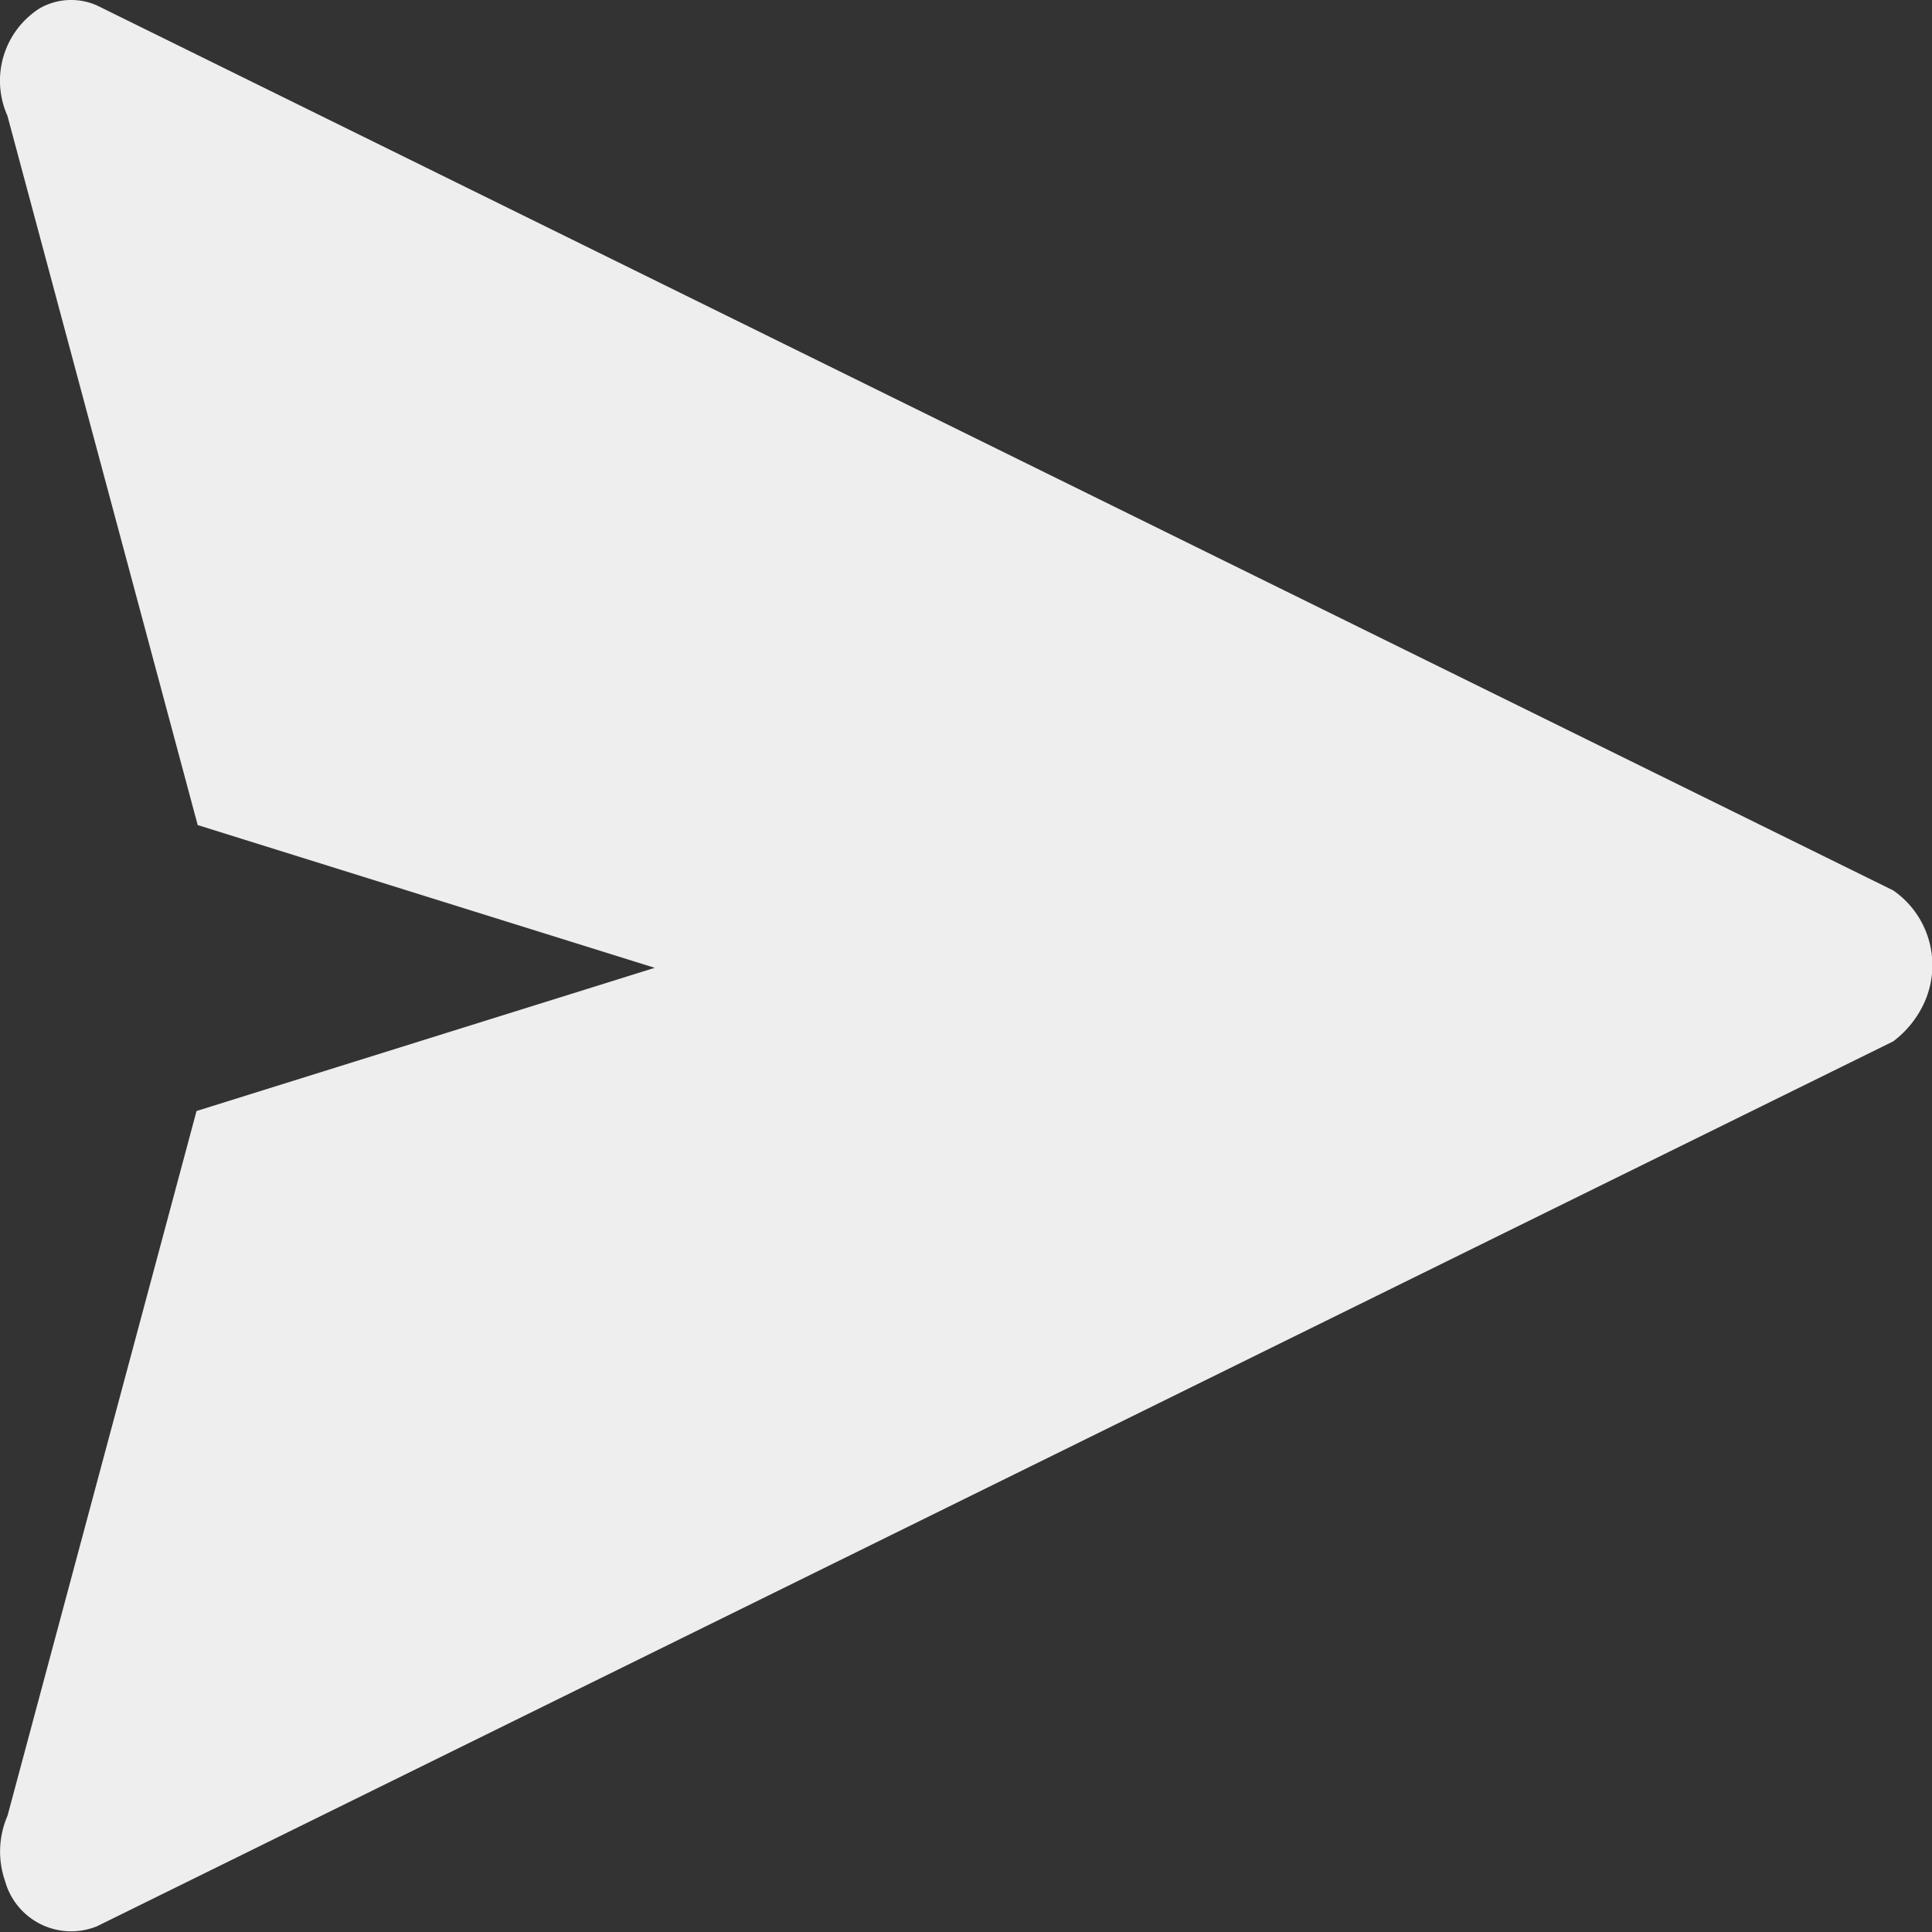 <svg xmlns="http://www.w3.org/2000/svg" width="18" height="18" viewBox="0 0 18 18">
  <rect x="0" y="0" width="18" height="18" fill="#333333" stroke="none"/>
  <g id="Group_21408" data-name="Group 21408" transform="translate(0 0)">
    <path id="Path_10811" data-name="Path 10811" d="M564.233,66.67,547.5,58.426a.592.592,0,0,0-.537.026.8.8,0,0,0-.3,1l1.773,6.609,4.258,1.33-4.269,1.334-1.761,6.566a.838.838,0,0,0-.023.608.639.639,0,0,0,.858.421l16.734-8.244a.938.938,0,0,0,.281-.343A.847.847,0,0,0,564.233,66.67Z" transform="translate(-546.594 -58.374)" fill="#eee"/>
  </g>
</svg>
